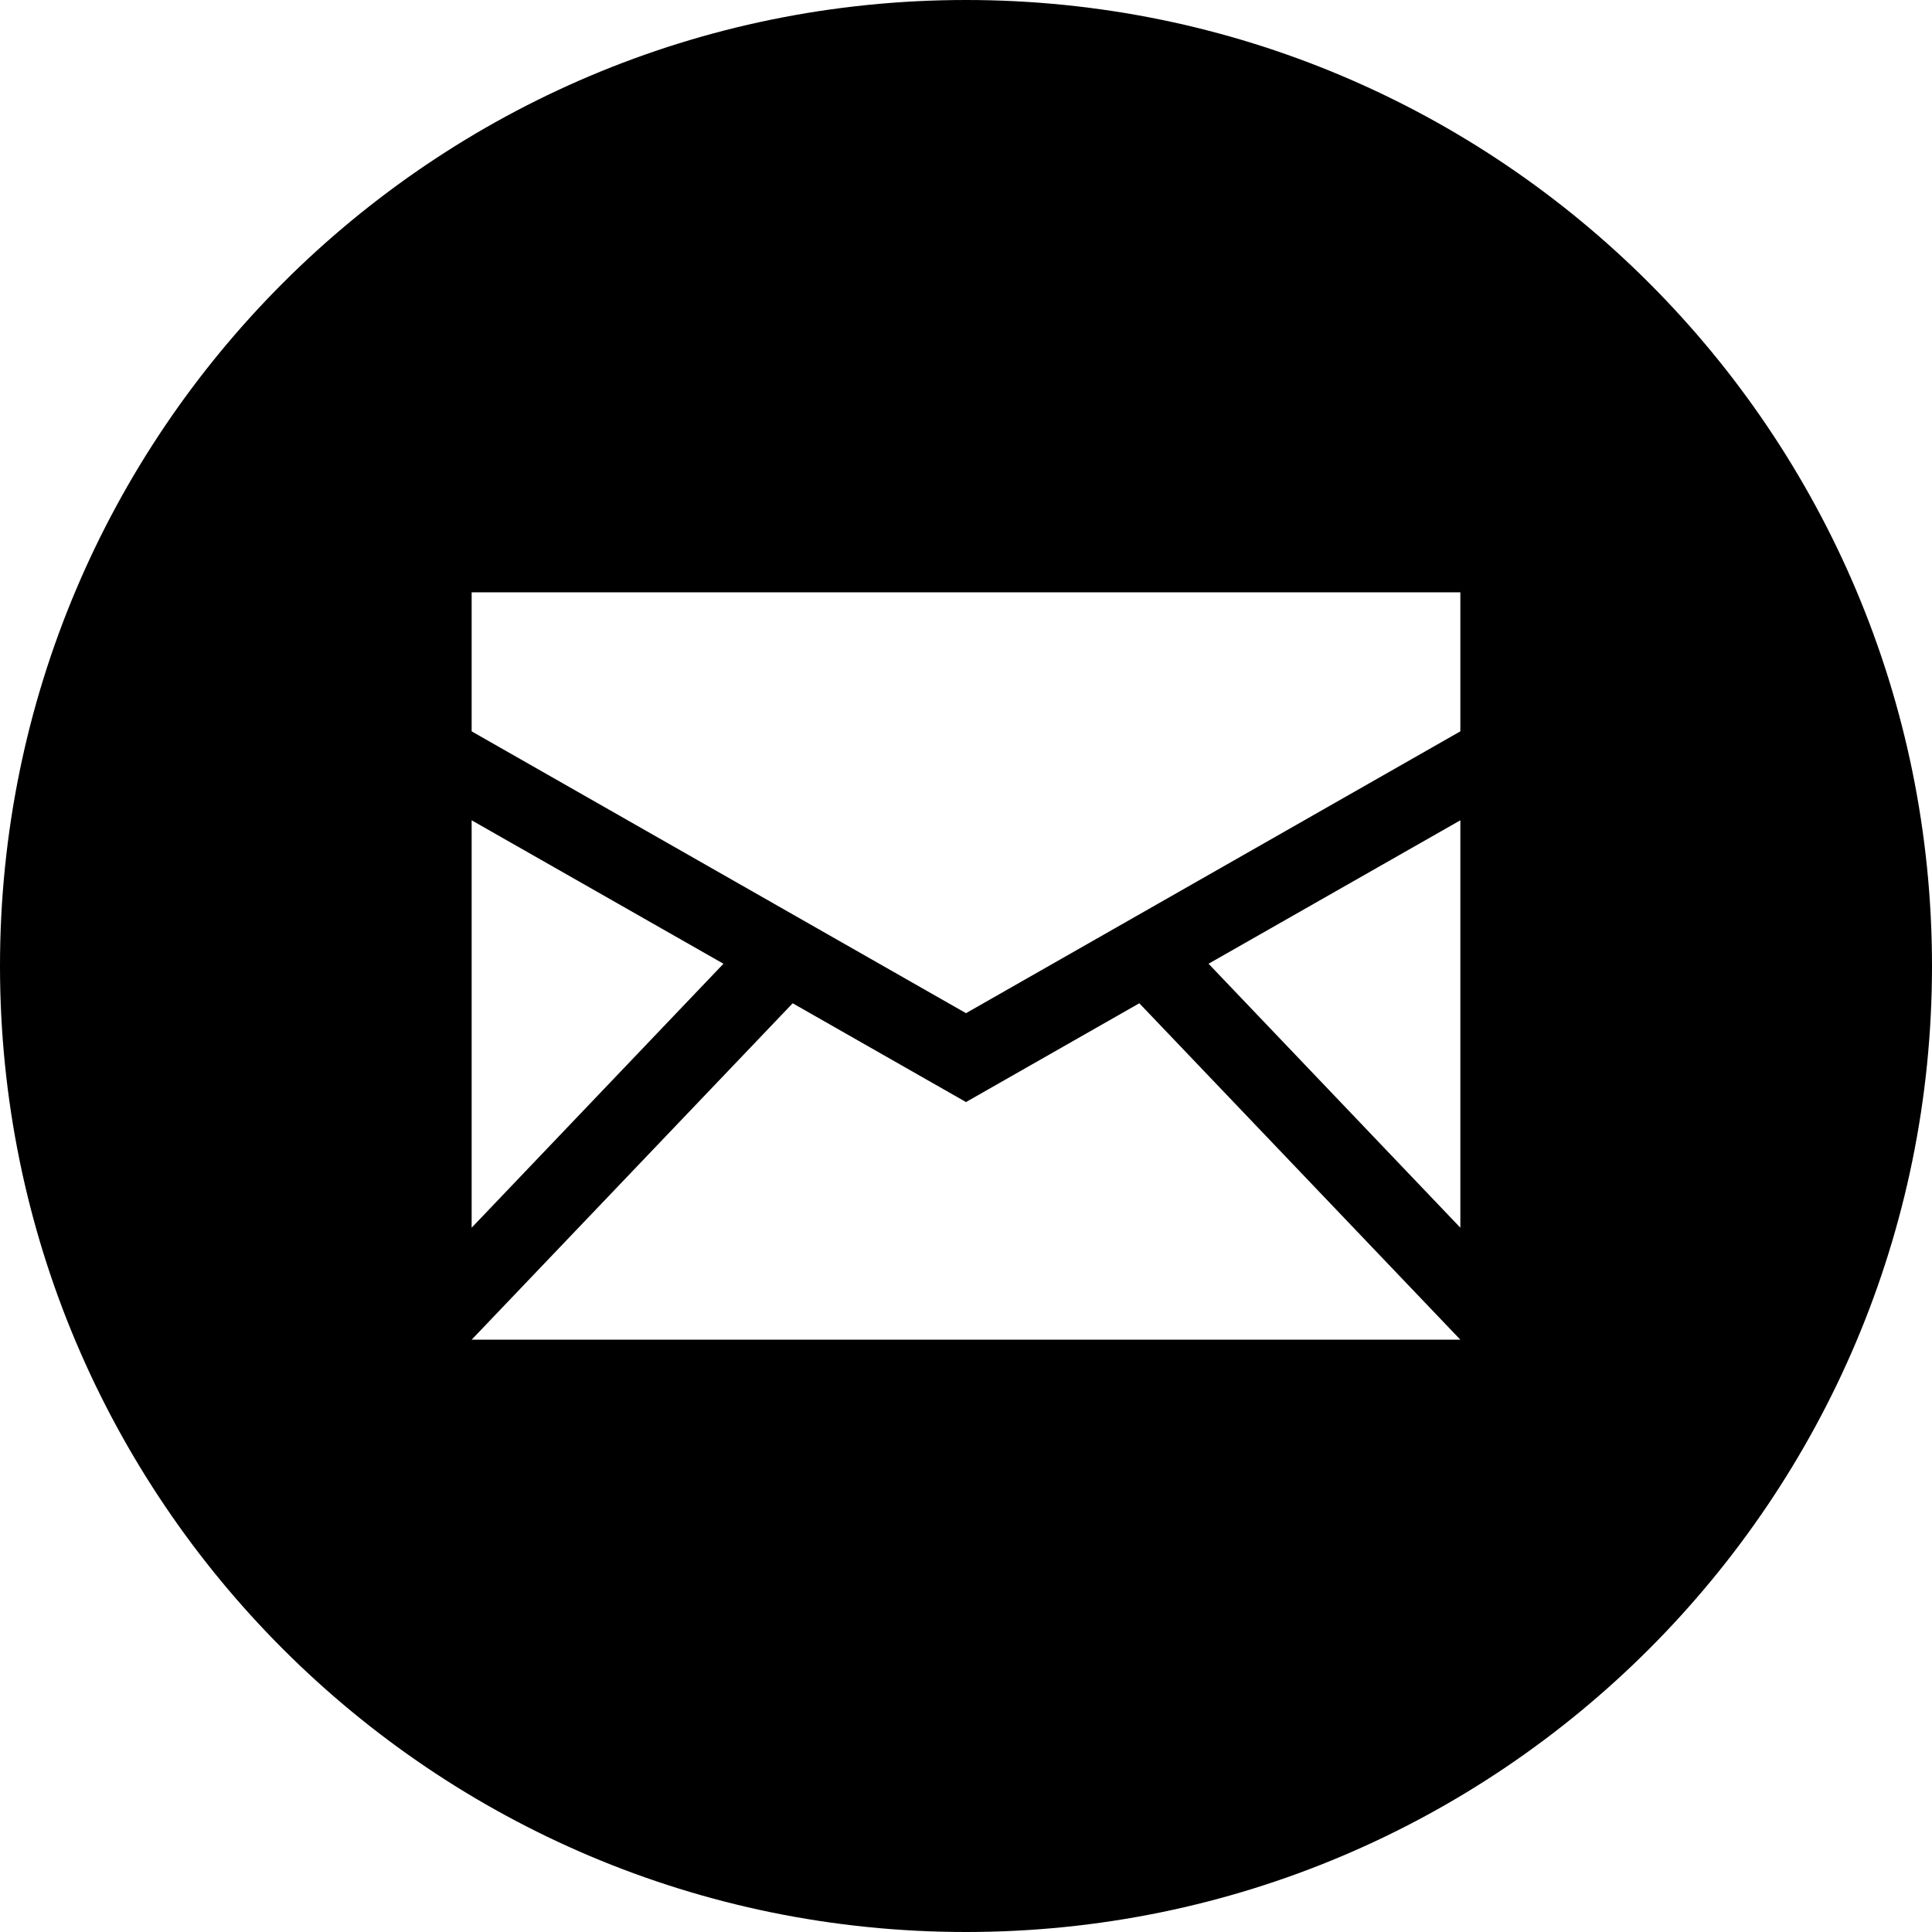 <svg width="24" height="24" viewBox="0 0 24 24" fill="none" xmlns="http://www.w3.org/2000/svg">
<path d="M12 0C5.373 0 0 5.373 0 12C0 18.627 5.373 24 12 24C18.627 24 24 18.627 24 12C24 5.373 18.627 0 12 0ZM5.859 7.358H18.141V9.085L12 12.586L5.859 9.085V7.358V7.358ZM5.859 10.19L8.987 11.972L5.859 15.251V10.19ZM18.141 10.19V15.251L15.013 11.972L18.141 10.19V10.19ZM9.847 12.463L12 13.69L14.153 12.463L18.141 16.642H5.859L9.847 12.463Z" fill="black"/>
</svg>

